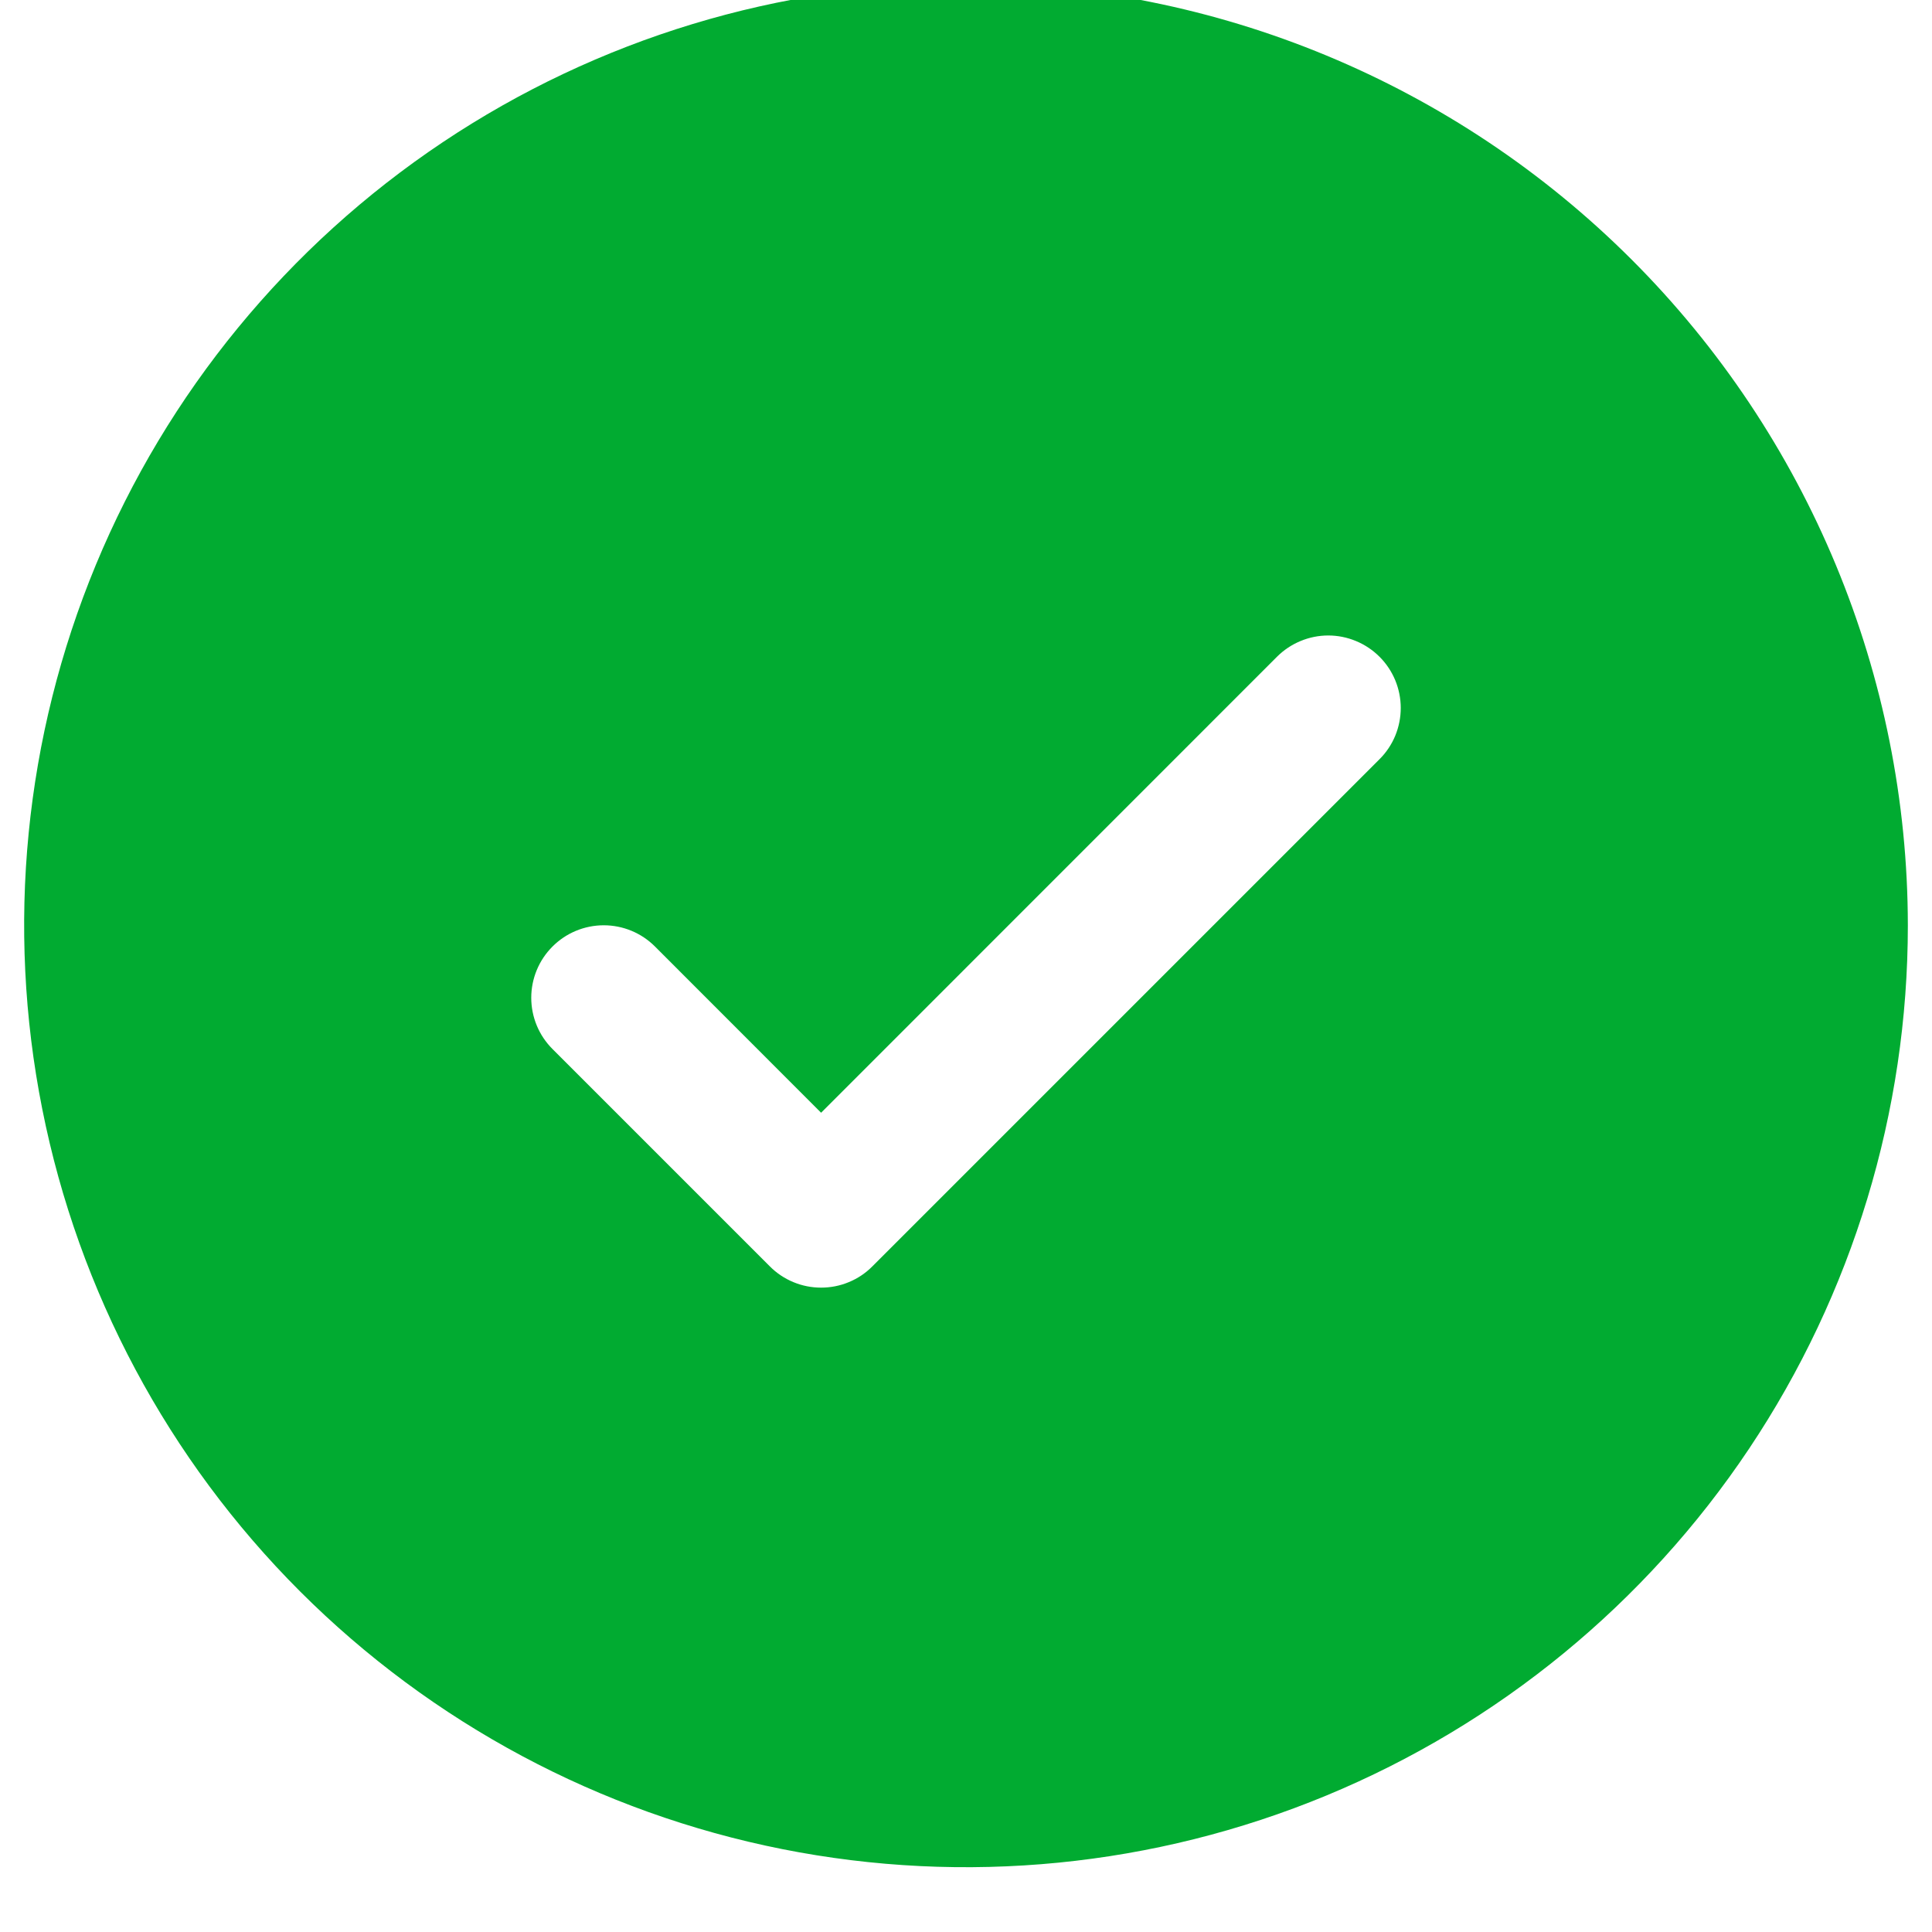 <svg width="40" height="40" viewBox="0 0 40 40" fill="none" xmlns="http://www.w3.org/2000/svg" xmlns:xlink="http://www.w3.org/1999/xlink">
<path d="M20,-0.342C16.143,-0.342 12.373,0.802 9.166,2.945C5.96,5.087 3.46,8.133 1.984,11.696C0.508,15.259 0.122,19.18 0.875,22.962C1.627,26.745 3.484,30.22 6.211,32.947C8.939,35.674 12.413,37.531 16.196,38.284C19.978,39.036 23.899,38.65 27.462,37.174C31.025,35.698 34.071,33.199 36.214,29.992C38.356,26.785 39.5,23.015 39.5,19.158C39.495,13.988 37.438,9.031 33.783,5.376C30.127,1.72 25.17,-0.336 20,-0.342ZM28.561,15.719L18.061,26.219C17.922,26.359 17.757,26.47 17.574,26.545C17.392,26.621 17.197,26.659 17,26.659C16.803,26.659 16.608,26.621 16.426,26.545C16.244,26.47 16.078,26.359 15.939,26.219L11.439,21.719C11.157,21.438 10.999,21.056 10.999,20.658C10.999,20.26 11.157,19.878 11.439,19.597C11.72,19.315 12.102,19.157 12.5,19.157C12.898,19.157 13.28,19.315 13.561,19.597L17,23.038L26.439,13.597C26.578,13.458 26.744,13.347 26.926,13.272C27.108,13.196 27.303,13.157 27.5,13.157C27.697,13.157 27.892,13.196 28.074,13.272C28.256,13.347 28.422,13.458 28.561,13.597C28.701,13.736 28.811,13.902 28.887,14.084C28.962,14.266 29.001,14.461 29.001,14.658C29.001,14.855 28.962,15.05 28.887,15.233C28.811,15.415 28.701,15.58 28.561,15.719Z" fill="#01AB31"/>
</svg>
